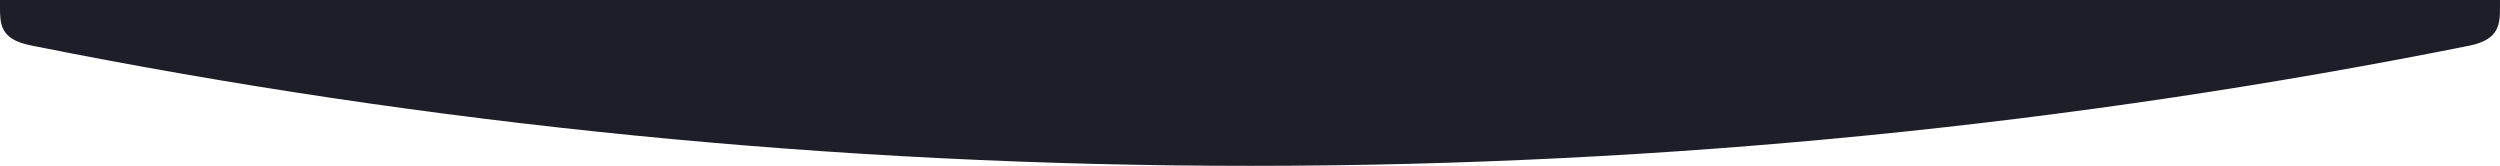 <?xml version="1.0" encoding="UTF-8"?>
<svg id="Layer_2" data-name="Layer 2" xmlns="http://www.w3.org/2000/svg" viewBox="0 0 1600 106.14">
  <defs>
    <style>
      .cls-1 {
        fill: none;
      }

      .cls-2 {
        fill: #1e1e29;
      }
    </style>
  </defs>
  <g id="Layer_1-2" data-name="Layer 1">
    <g>
      <path class="cls-1" d="m19.04,28.89C-.02,24.97,0,15.19,0,4.14v102h800.5c-266.18,0-526.22-26.31-777.66-76.45-1.76-.37-3.03-.64-3.79-.8Z"/>
      <path class="cls-1" d="m1580.73,29.17c-252.24,50.48-513.14,76.97-780.23,76.97h799.5V4.14c0,10.95-.08,21.02-19.27,25.03Z"/>
      <path class="cls-2" d="m0,4.14C0,15.19-.02,24.97,19.04,28.89c.76.16,2.03.43,3.79.8,251.44,50.14,511.48,76.45,777.66,76.45s527.99-26.49,780.23-76.97c19.19-4.01,19.27-14.08,19.27-25.03V0H0v4.14Z"/>
    </g>
  </g>
</svg>